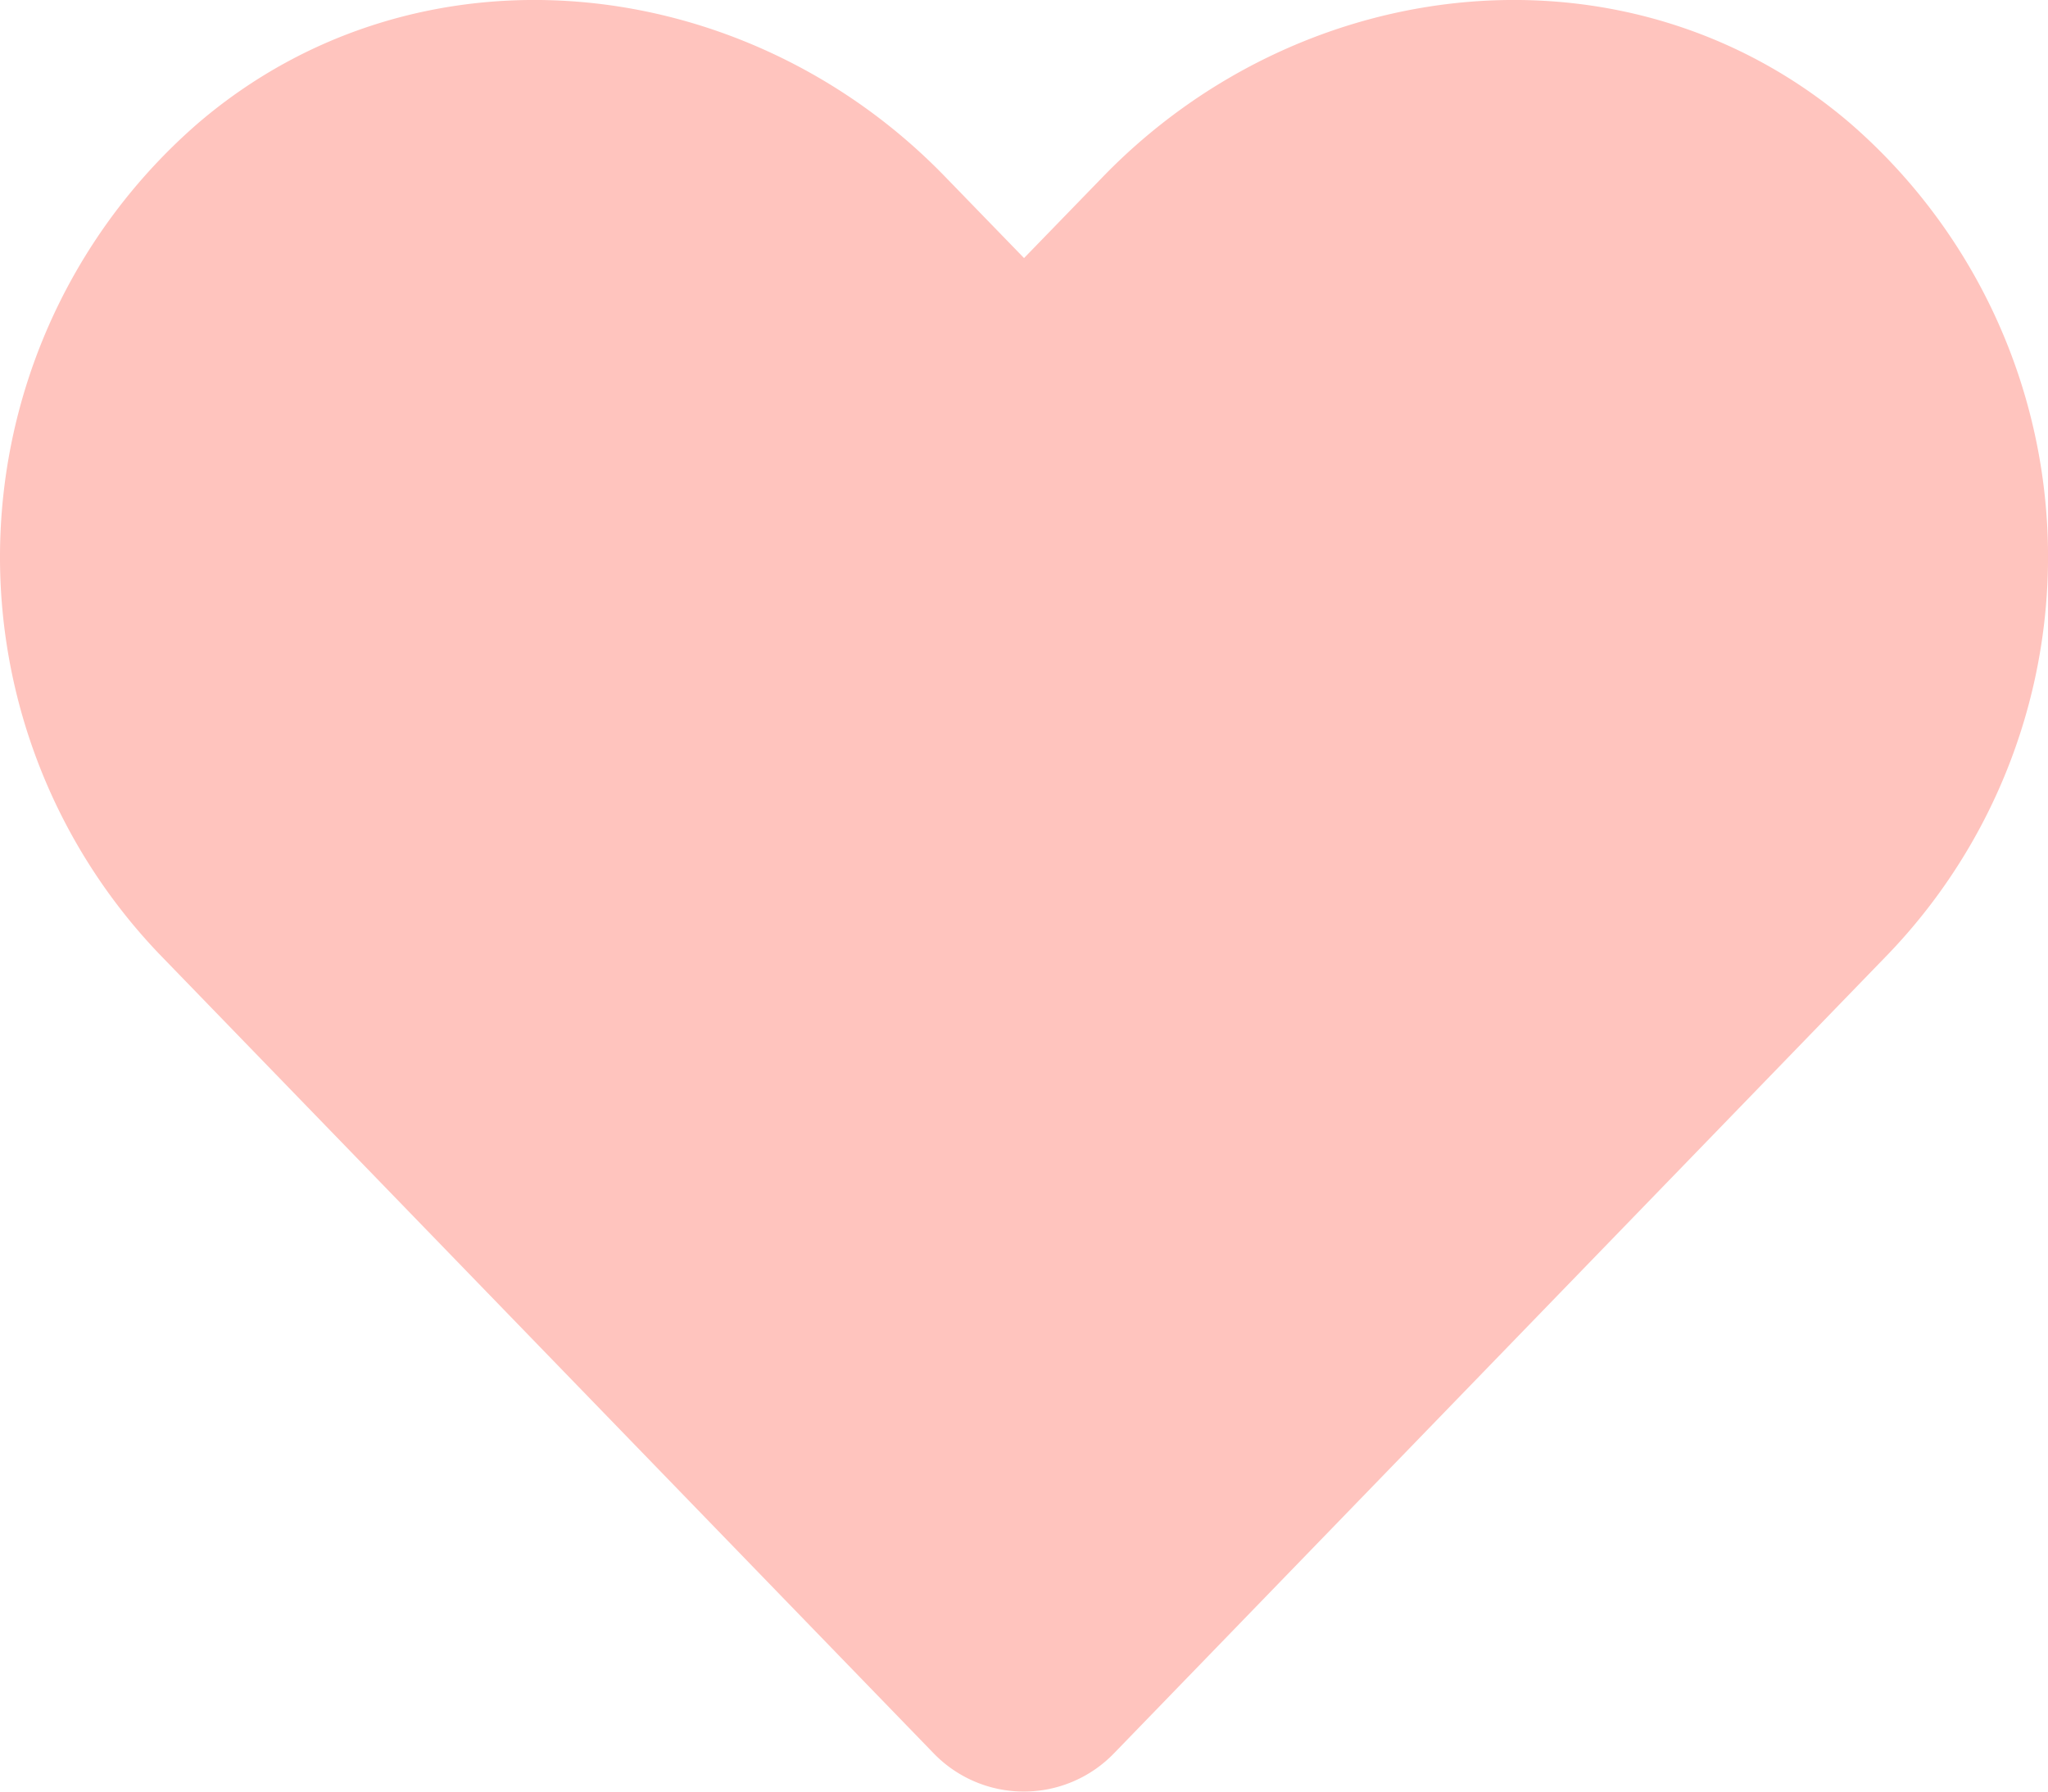 <svg xmlns="http://www.w3.org/2000/svg" width="46.344" height="40.551" viewBox="0 0 46.344 40.551">
  <path id="Icon_heart" data-name="Icon heart" d="M41.845,5.02C36.884.793,29.508,1.554,24.955,6.251L23.172,8.089,21.389,6.251C16.845,1.554,9.459.793,4.5,5.02a13,13,0,0,0-.9,18.818L21.117,41.923a2.838,2.838,0,0,0,4.1,0L42.732,23.838A12.989,12.989,0,0,0,41.845,5.02Z" transform="translate(0.001 -2.248)" fill="#ffc4be"/>
</svg>
